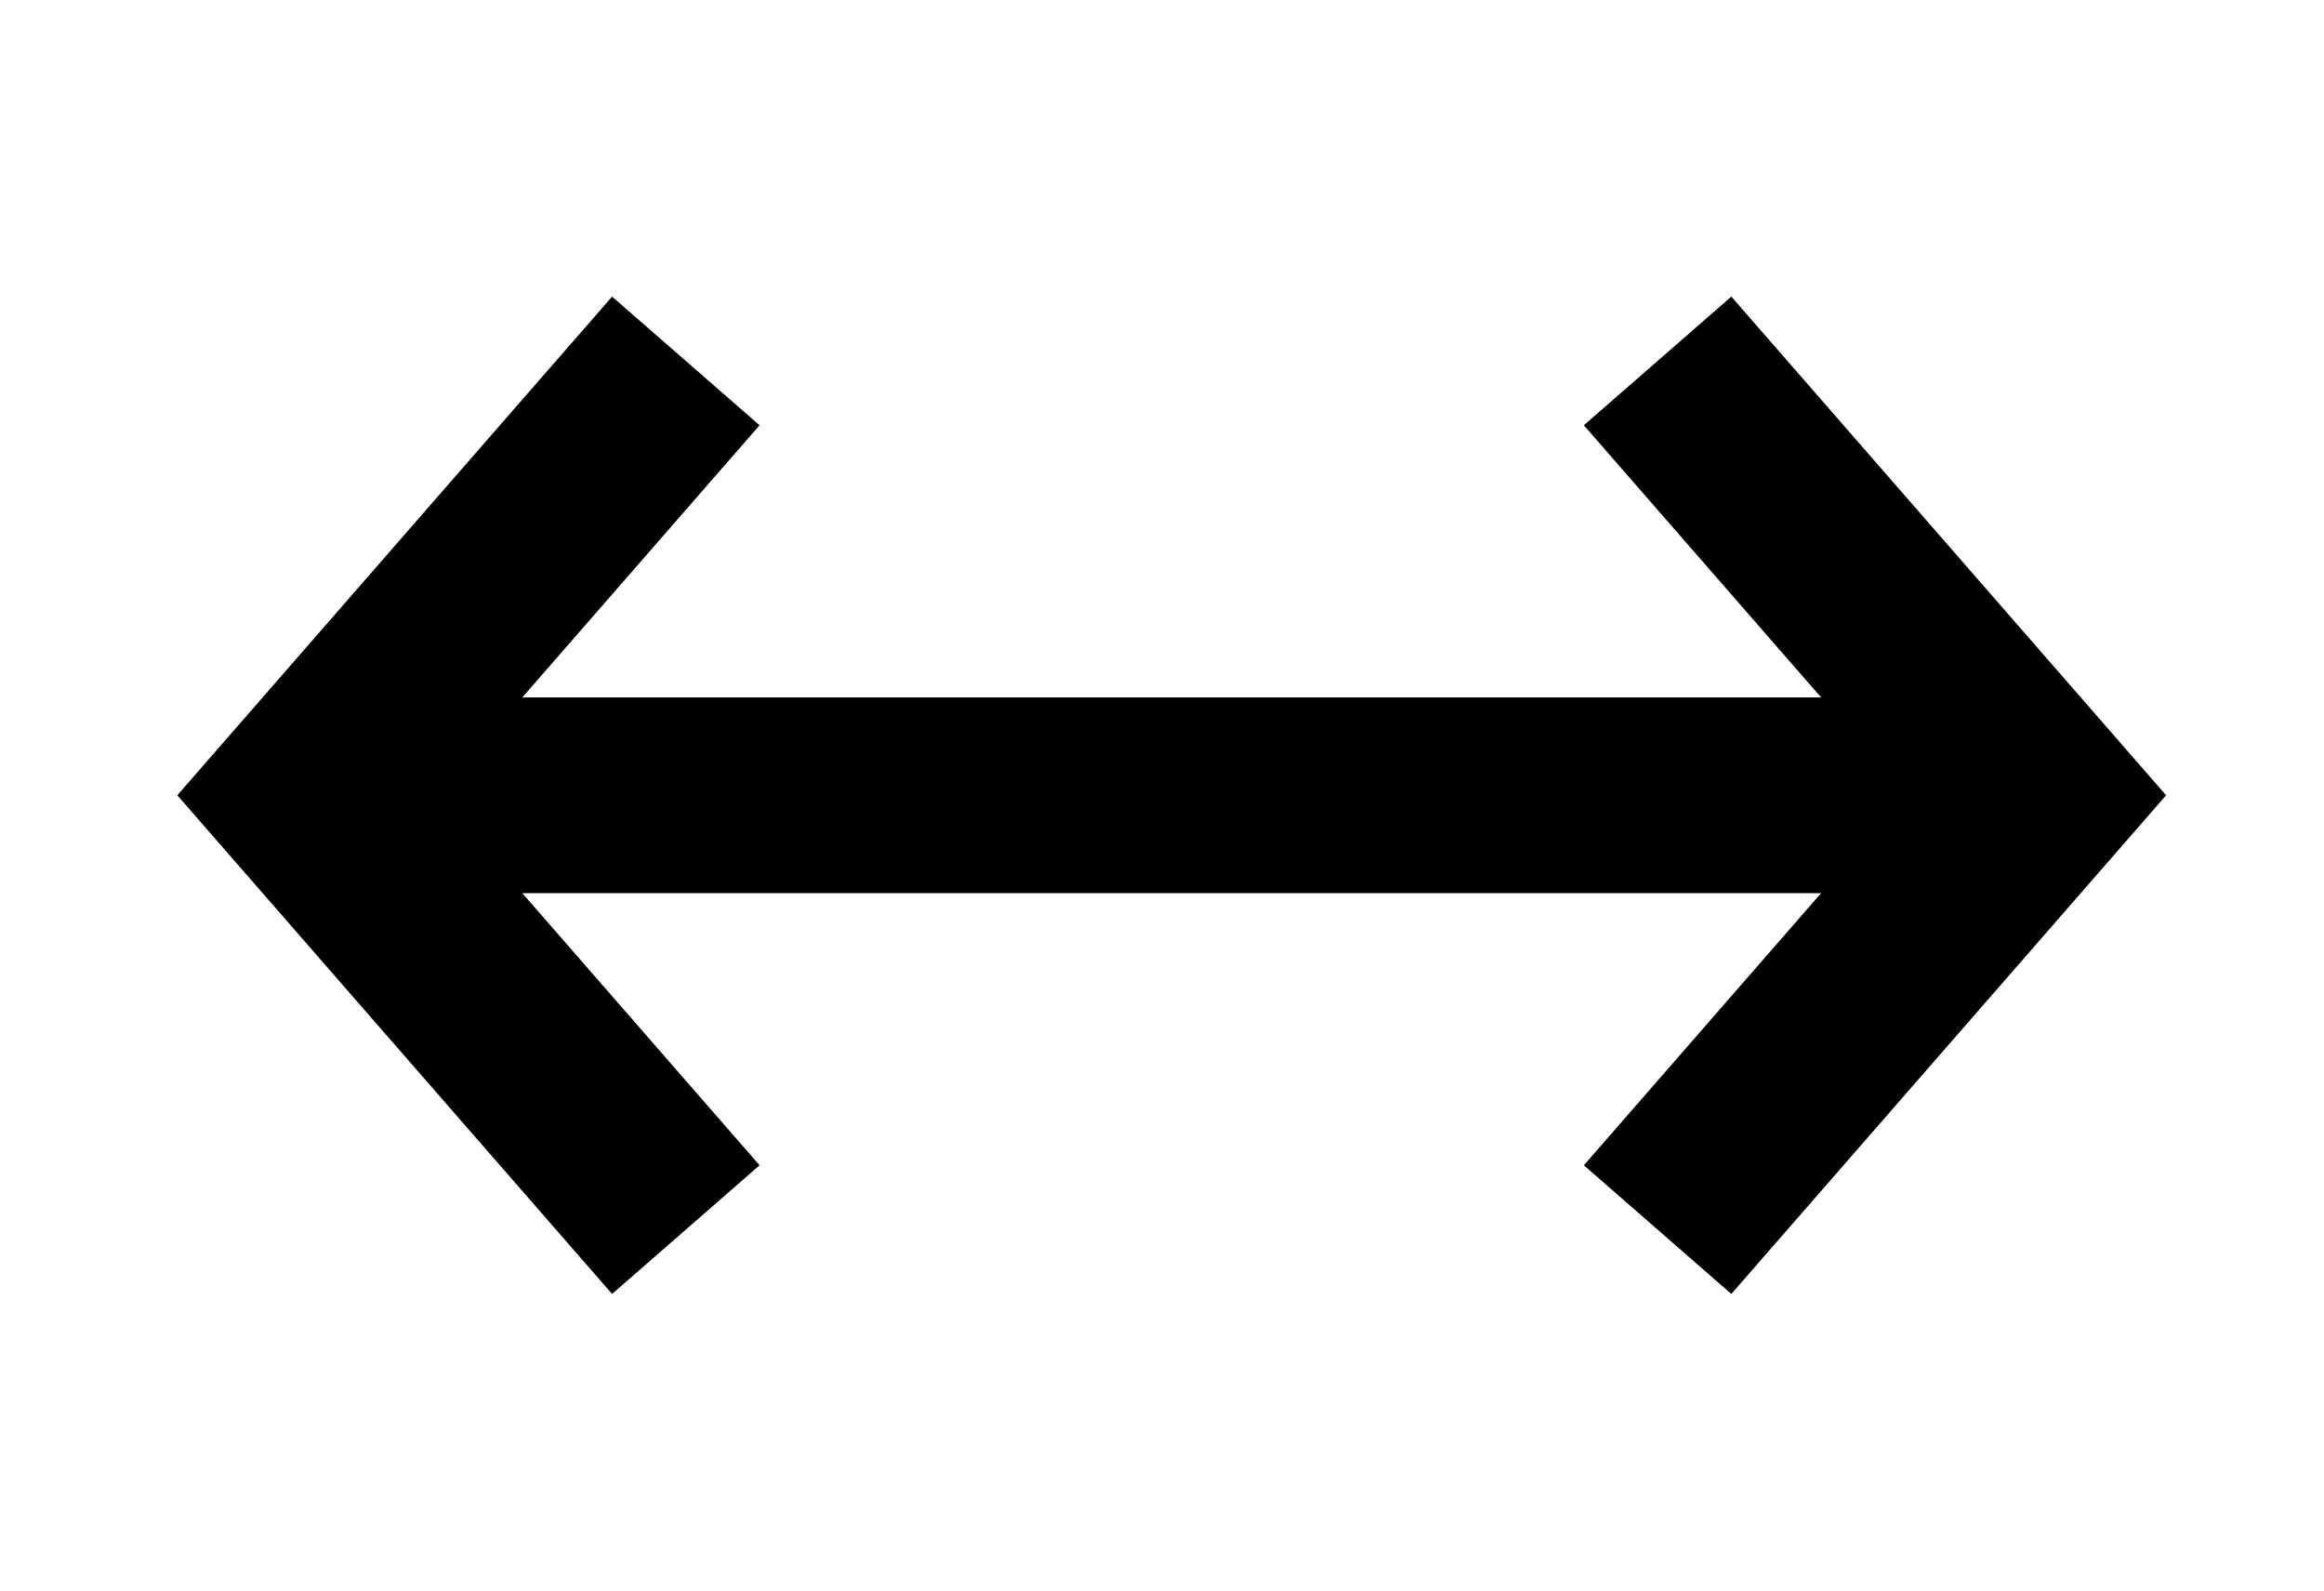 <?xml version="1.0" encoding="UTF-8"?>
<svg width="190px" height="130px" viewBox="0 0 190 130" version="1.1" xmlns="http://www.w3.org/2000/svg" xmlns:xlink="http://www.w3.org/1999/xlink">
    <title>Artboard Copy 20</title>
    <g id="Artboard-Copy-20" stroke="none" stroke-width="1" fill="none" fill-rule="evenodd">
        <path d="M141.547,24.242 L172.506,59.742 L177.091,65 L172.506,70.258 L141.547,105.758 L129.488,95.242 L148.885,72.999 L113.645,72.999 L42.704,73.001 L62.099,95.242 L50.041,105.758 L19.081,70.258 L14.496,65 L19.081,59.742 L50.041,24.242 L62.099,34.758 L42.702,57.001 L77.941,57.001 L148.883,56.999 L129.488,34.758 L141.547,24.242 Z" id="Combined-Shape" fill="#000000" fill-rule="nonzero"></path>
    </g>
</svg>
